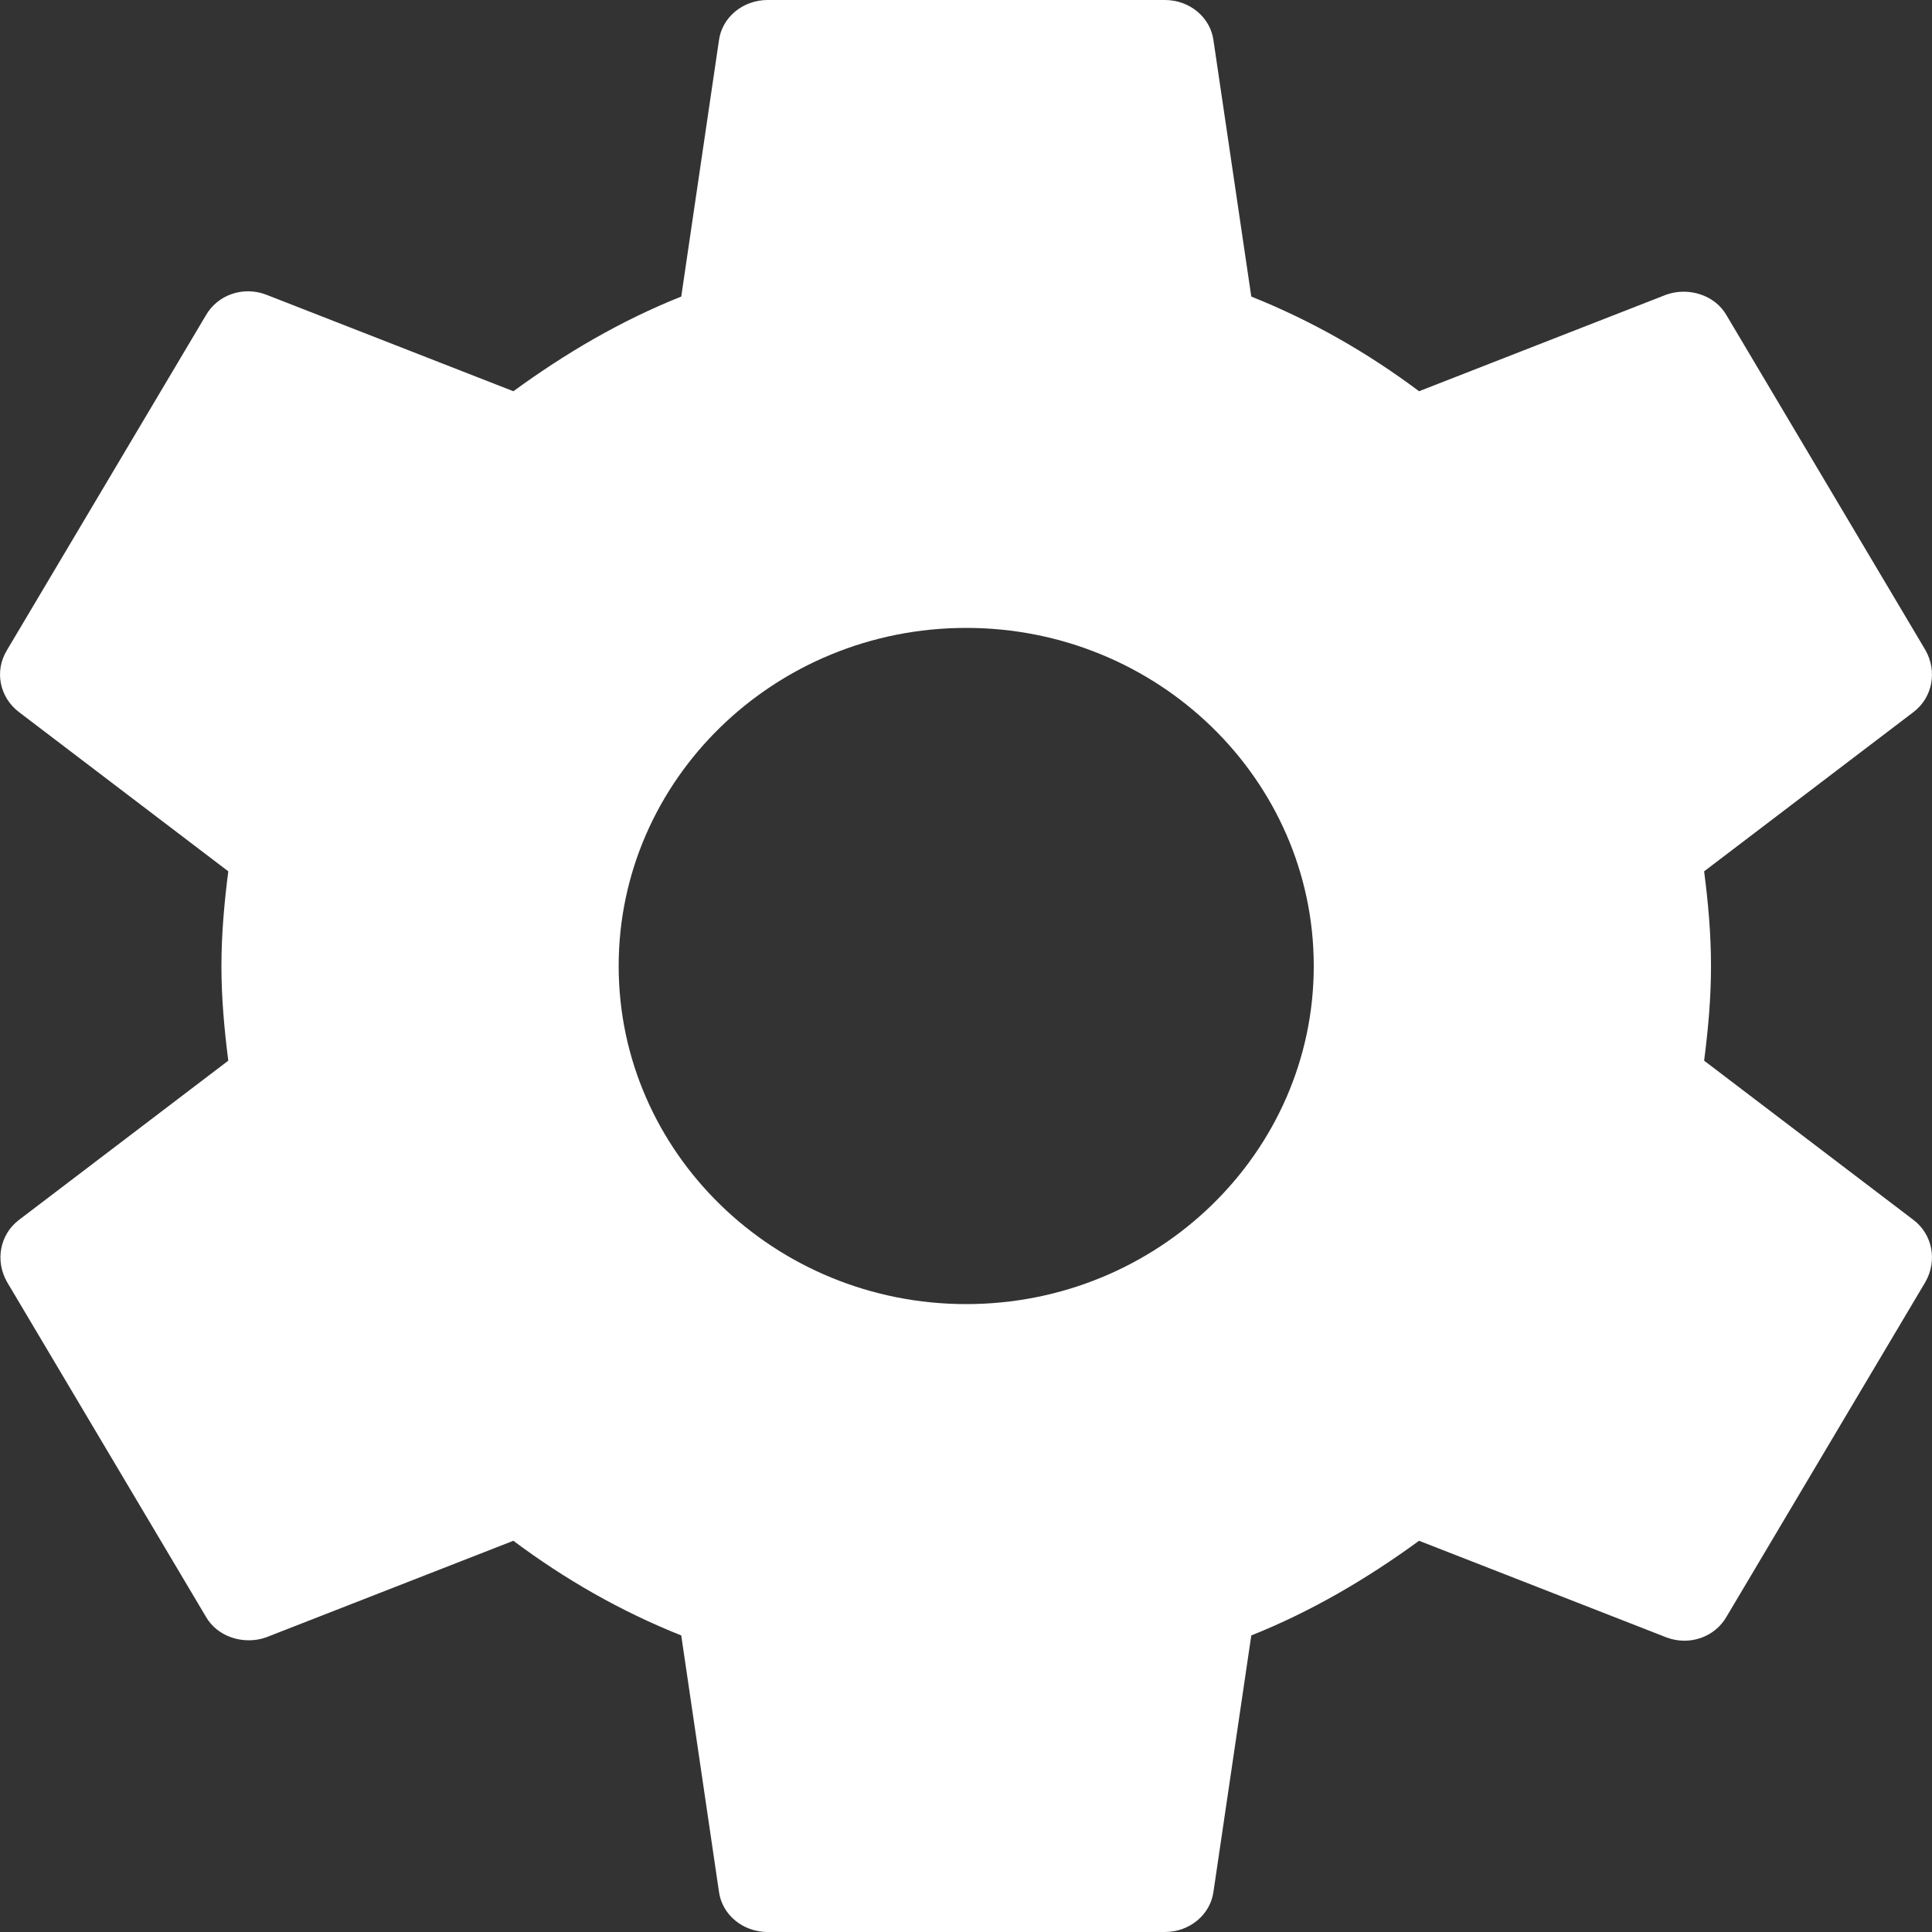 <svg xmlns="http://www.w3.org/2000/svg" width="18" height="18" viewBox="0 0 18 18">
    <rect x="0" y="0" width="18" height="18" fill="#333333" stroke="none"/>
    <path fill="#FFF" fill-rule="evenodd" d="M9.002 12.15c-1.786 0-3.238-1.413-3.238-3.15 0-1.737 1.452-3.15 3.238-3.15S12.24 7.263 12.24 9c0 1.737-1.452 3.15-3.238 3.15zm6.875-2.268c.037-.288.064-.576.064-.882 0-.306-.027-.594-.064-.882l1.952-1.485c.176-.135.222-.378.11-.576l-1.85-3.114c-.11-.198-.36-.27-.564-.198l-2.304.9c-.481-.36-1-.657-1.563-.882L11.306.378C11.278.162 11.084 0 10.853 0H7.152c-.232 0-.426.162-.454.378l-.351 2.385c-.565.225-1.083.531-1.564.882l-2.304-.9c-.213-.081-.453 0-.564.198L.065 6.057c-.121.198-.066.441.11.576l1.952 1.485c-.037.288-.064.585-.064.882 0 .297.027.594.064.882L.175 11.367c-.176.135-.222.378-.11.576l1.85 3.114c.11.198.36.27.564.198l2.304-.9c.481.36 1 .657 1.564.882l.351 2.385c.028.216.222.378.454.378h3.7c.232 0 .426-.162.454-.378l.352-2.385c.564-.225 1.082-.531 1.563-.882l2.304.9c.213.081.453 0 .564-.198l1.85-3.114c.112-.198.066-.441-.11-.576l-1.952-1.485z"/>
</svg>
